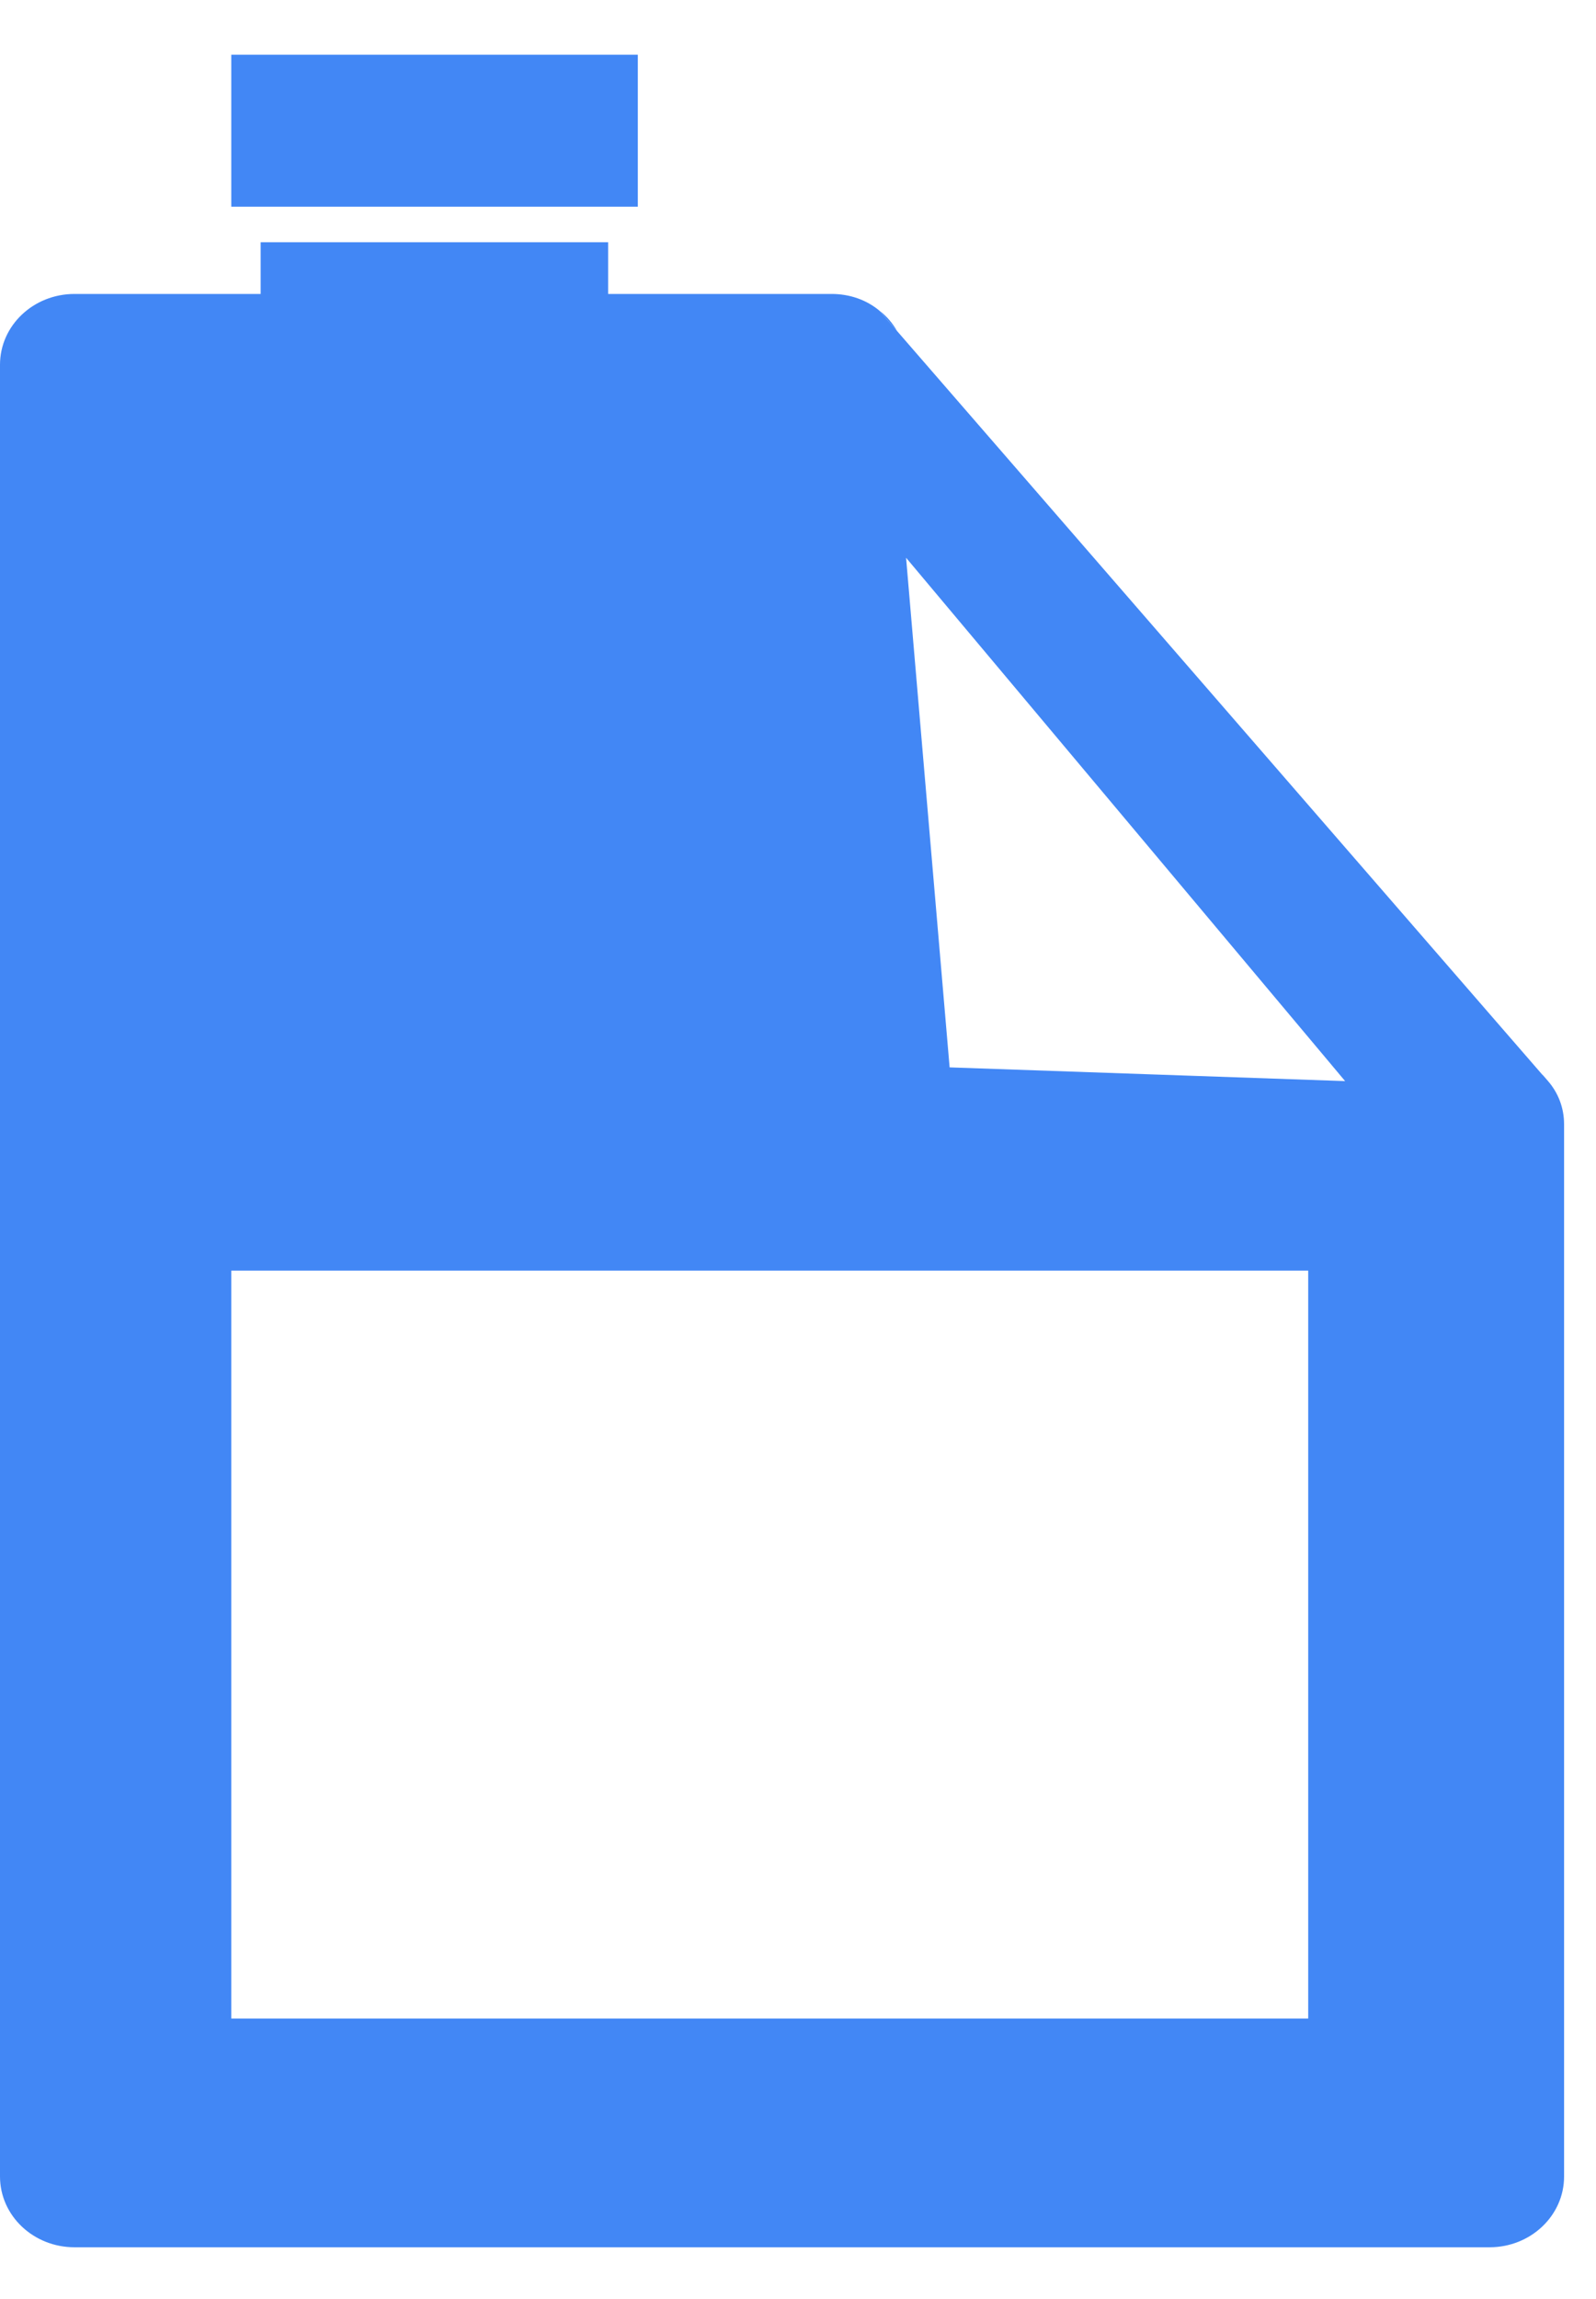 <svg width="25" height="36" viewBox="0 0 25 36" fill="none" xmlns="http://www.w3.org/2000/svg">
<path fill-rule="evenodd" clip-rule="evenodd" d="M14.875 16.714L14.193 8.734L20.708 16.497L21.07 16.929L14.875 16.714ZM3.623 31.608H20.492V19.897H3.623V31.608ZM24.249 16.929L24.173 16.841L24.156 16.825L14.053 5.185L13.773 4.863C13.574 4.697 13.312 4.603 13.026 4.603H9.526V3.793H4.083V4.603H1.167C0.525 4.603 0 5.096 0 5.712V34.081C0 34.697 0.525 35.19 1.167 35.19H23.333C23.975 35.19 24.5 34.697 24.5 34.081V17.606C24.5 17.345 24.407 17.112 24.249 16.929Z" fill="#4287f5"/>
<path fill-rule="evenodd" clip-rule="evenodd" d="M14.053 5.185L13.773 4.863C13.89 4.951 13.983 5.063 14.053 5.185Z" fill="#4287f5"/>
<path fill-rule="evenodd" clip-rule="evenodd" d="M3.623 3.237H9.991V0.857H3.623V3.237Z" fill="#4287f5"/>
</svg>
